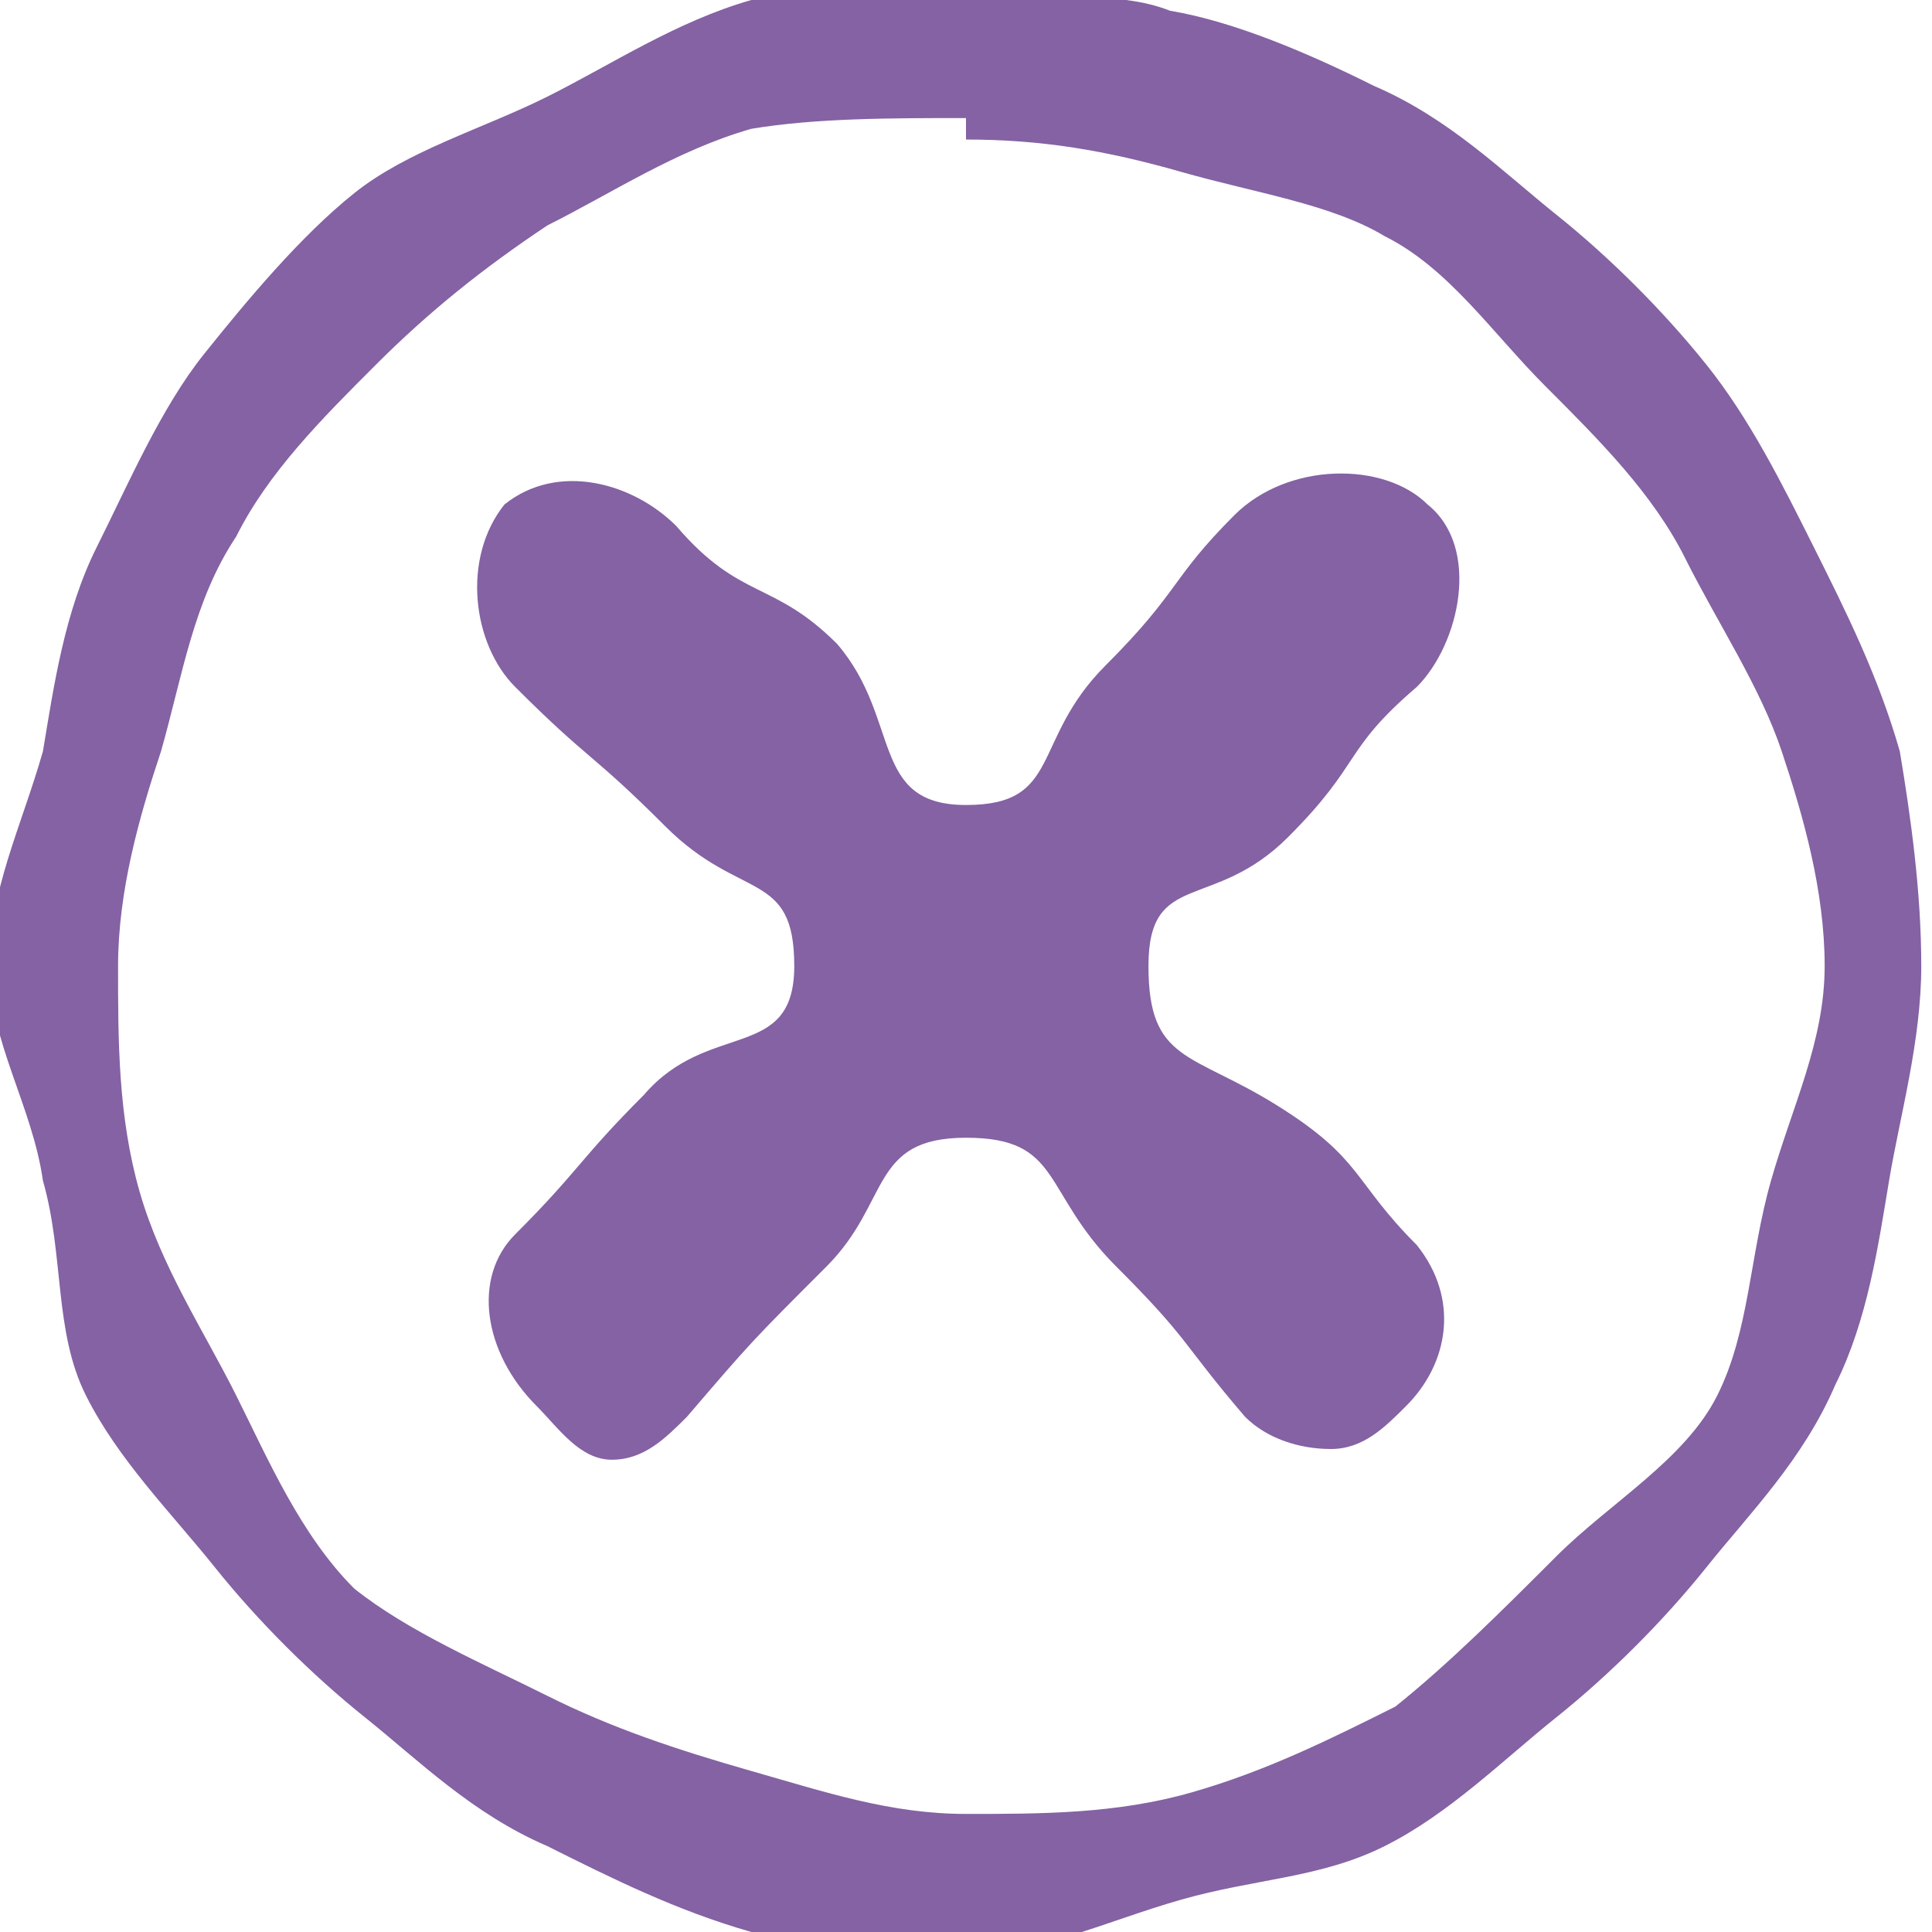 <?xml version="1.0" encoding="utf-8"?>
<!-- Generator: Adobe Illustrator 18.1.0, SVG Export Plug-In . SVG Version: 6.00 Build 0)  -->
<!DOCTYPE svg PUBLIC "-//W3C//DTD SVG 1.1//EN" "http://www.w3.org/Graphics/SVG/1.1/DTD/svg11.dtd">
<svg version="1.1" id="Layer_1" xmlns="http://www.w3.org/2000/svg" xmlns:xlink="http://www.w3.org/1999/xlink" x="0px" y="0px"
	 width="18px" height="18px" viewBox="0 0 18 18" enable-background="new 0 0 18 18" xml:space="preserve">
<g>
	<g>
		<path fill="#8462A3" d="M9,1.3c0.7,0,1.3,0.1,2,0.3c0.7,0.2,1.4,0.3,1.9,0.6c0.6,0.3,1,0.9,1.5,1.4c0.5,0.5,1,1,1.3,1.6
			c0.3,0.6,0.7,1.2,0.9,1.8C16.8,7.6,17,8.3,17,9c0,0.7-0.3,1.3-0.5,2c-0.2,0.7-0.2,1.4-0.5,2c-0.3,0.6-1,1-1.5,1.5
			c-0.5,0.5-1,1-1.5,1.4c-0.6,0.3-1.2,0.6-1.9,0.8c-0.7,0.2-1.4,0.2-2.1,0.2c-0.7,0-1.3-0.2-2-0.4c-0.7-0.2-1.3-0.4-1.9-0.7
			c-0.6-0.3-1.3-0.6-1.8-1c-0.5-0.5-0.8-1.2-1.1-1.8c-0.3-0.6-0.7-1.2-0.9-1.9C1.1,10.4,1.1,9.7,1.1,9c0-0.7,0.2-1.4,0.4-2
			c0.2-0.7,0.3-1.4,0.7-2c0.3-0.6,0.8-1.1,1.3-1.6c0.5-0.5,1-0.9,1.6-1.3c0.6-0.3,1.2-0.7,1.9-0.9C7.6,1.1,8.3,1.1,9,1.1 M9-0.2
			c-0.7,0-1.4,0.1-2,0.2C6.3,0.2,5.7,0.6,5.1,0.9C4.5,1.2,3.8,1.4,3.3,1.8c-0.5,0.4-1,1-1.4,1.5c-0.4,0.5-0.7,1.2-1,1.8
			C0.6,5.7,0.5,6.4,0.4,7C0.2,7.7-0.1,8.3-0.1,9c0,0.7,0.4,1.3,0.5,2c0.2,0.7,0.1,1.4,0.4,2c0.3,0.6,0.8,1.1,1.2,1.6
			c0.4,0.5,0.9,1,1.4,1.4c0.5,0.4,1,0.9,1.7,1.2c0.6,0.3,1.2,0.6,1.9,0.8c0.6,0.1,1.4,0.2,2,0.2c0.7,0,1.3-0.3,2-0.5
			c0.7-0.2,1.3-0.2,1.9-0.5c0.6-0.3,1.1-0.8,1.6-1.2c0.5-0.4,1-0.9,1.4-1.4c0.4-0.5,0.9-1,1.2-1.7c0.3-0.6,0.4-1.3,0.5-1.9
			c0.1-0.6,0.3-1.3,0.3-2c0-0.7-0.1-1.4-0.2-2c-0.2-0.7-0.5-1.3-0.8-1.9c-0.3-0.6-0.6-1.2-1-1.7c-0.4-0.5-0.9-1-1.4-1.4
			c-0.5-0.4-1-0.9-1.7-1.2c-0.6-0.3-1.3-0.6-1.9-0.7C10.4-0.1,9.7,0,9,0C8.9,0,9-0.2,9-0.2z M10.7,9c0-0.9,0.6-0.5,1.3-1.2
			s0.5-0.8,1.2-1.4c0.4-0.4,0.6-1.3,0.1-1.7c-0.4-0.4-1.3-0.4-1.8,0.1c-0.6,0.6-0.5,0.7-1.2,1.4S9.9,7.5,9,7.5
			C8.1,7.5,8.4,6.7,7.8,6C7.2,5.4,6.9,5.6,6.3,4.9C5.9,4.5,5.2,4.3,4.7,4.7C4.3,5.2,4.4,6,4.8,6.4C5.5,7.1,5.5,7,6.2,7.7
			S7.4,8.1,7.4,9S6.6,9.5,6,10.2c-0.6,0.6-0.6,0.7-1.2,1.3c-0.4,0.4-0.3,1.1,0.2,1.6c0.2,0.2,0.4,0.5,0.7,0.5s0.5-0.2,0.7-0.4
			C7,12.5,7,12.5,7.7,11.8c0.6-0.6,0.4-1.2,1.3-1.2c0.9,0,0.7,0.5,1.4,1.2s0.6,0.7,1.2,1.4c0.2,0.2,0.5,0.3,0.8,0.3s0.5-0.2,0.7-0.4
			c0.4-0.4,0.5-1,0.1-1.5c-0.6-0.6-0.5-0.8-1.3-1.3C11.1,9.8,10.7,9.9,10.7,9z"/>
	</g>
</g>
</svg>
